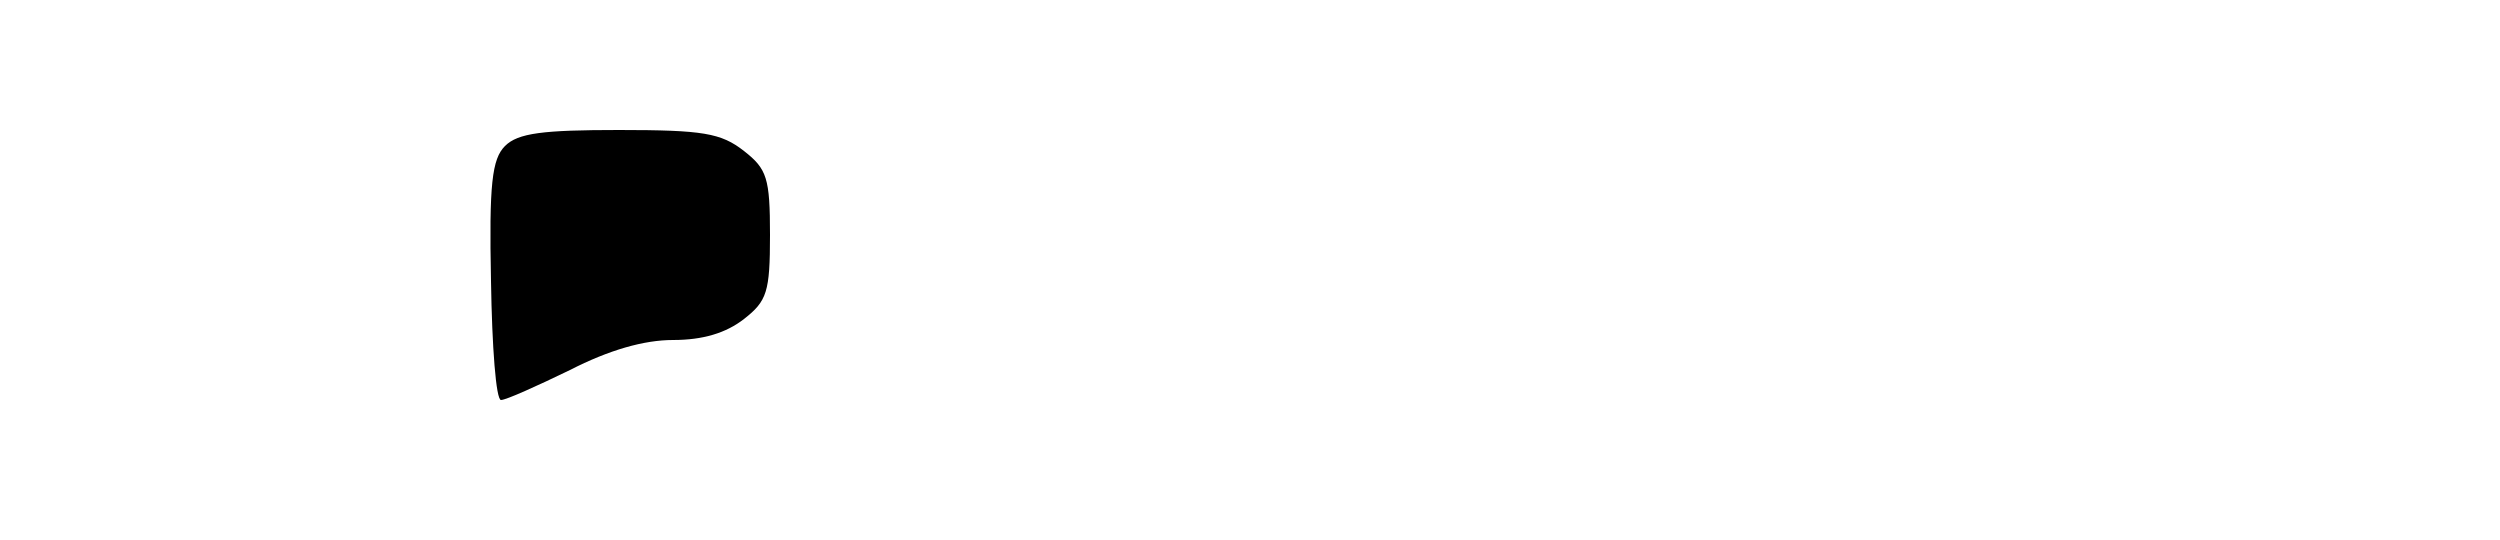 <?xml version="1.0" standalone="no"?>
<!DOCTYPE svg PUBLIC "-//W3C//DTD SVG 20010904//EN"
 "http://www.w3.org/TR/2001/REC-SVG-20010904/DTD/svg10.dtd">
<svg version="1.0" xmlns="http://www.w3.org/2000/svg"
 width="250pt" height="54pt" viewBox="0 0 250 54"
 preserveAspectRatio="xMidYMid meet">

<g transform="translate(0,54) scale(0.1,-0.1)"
fill="#000000" stroke="none">
<path d="M505 394 c-13 -13 -16 -38 -14 -135 1 -66 5 -119 10 -119 5 0 36 14
69 30 39 20 74 30 103 30 30 0 53 7 71 21 23 18 26 27 26 84 0 57 -3 66 -26
84 -23 18 -41 21 -125 21 -76 0 -101 -3 -114 -16z"/>
</g>
</svg>
